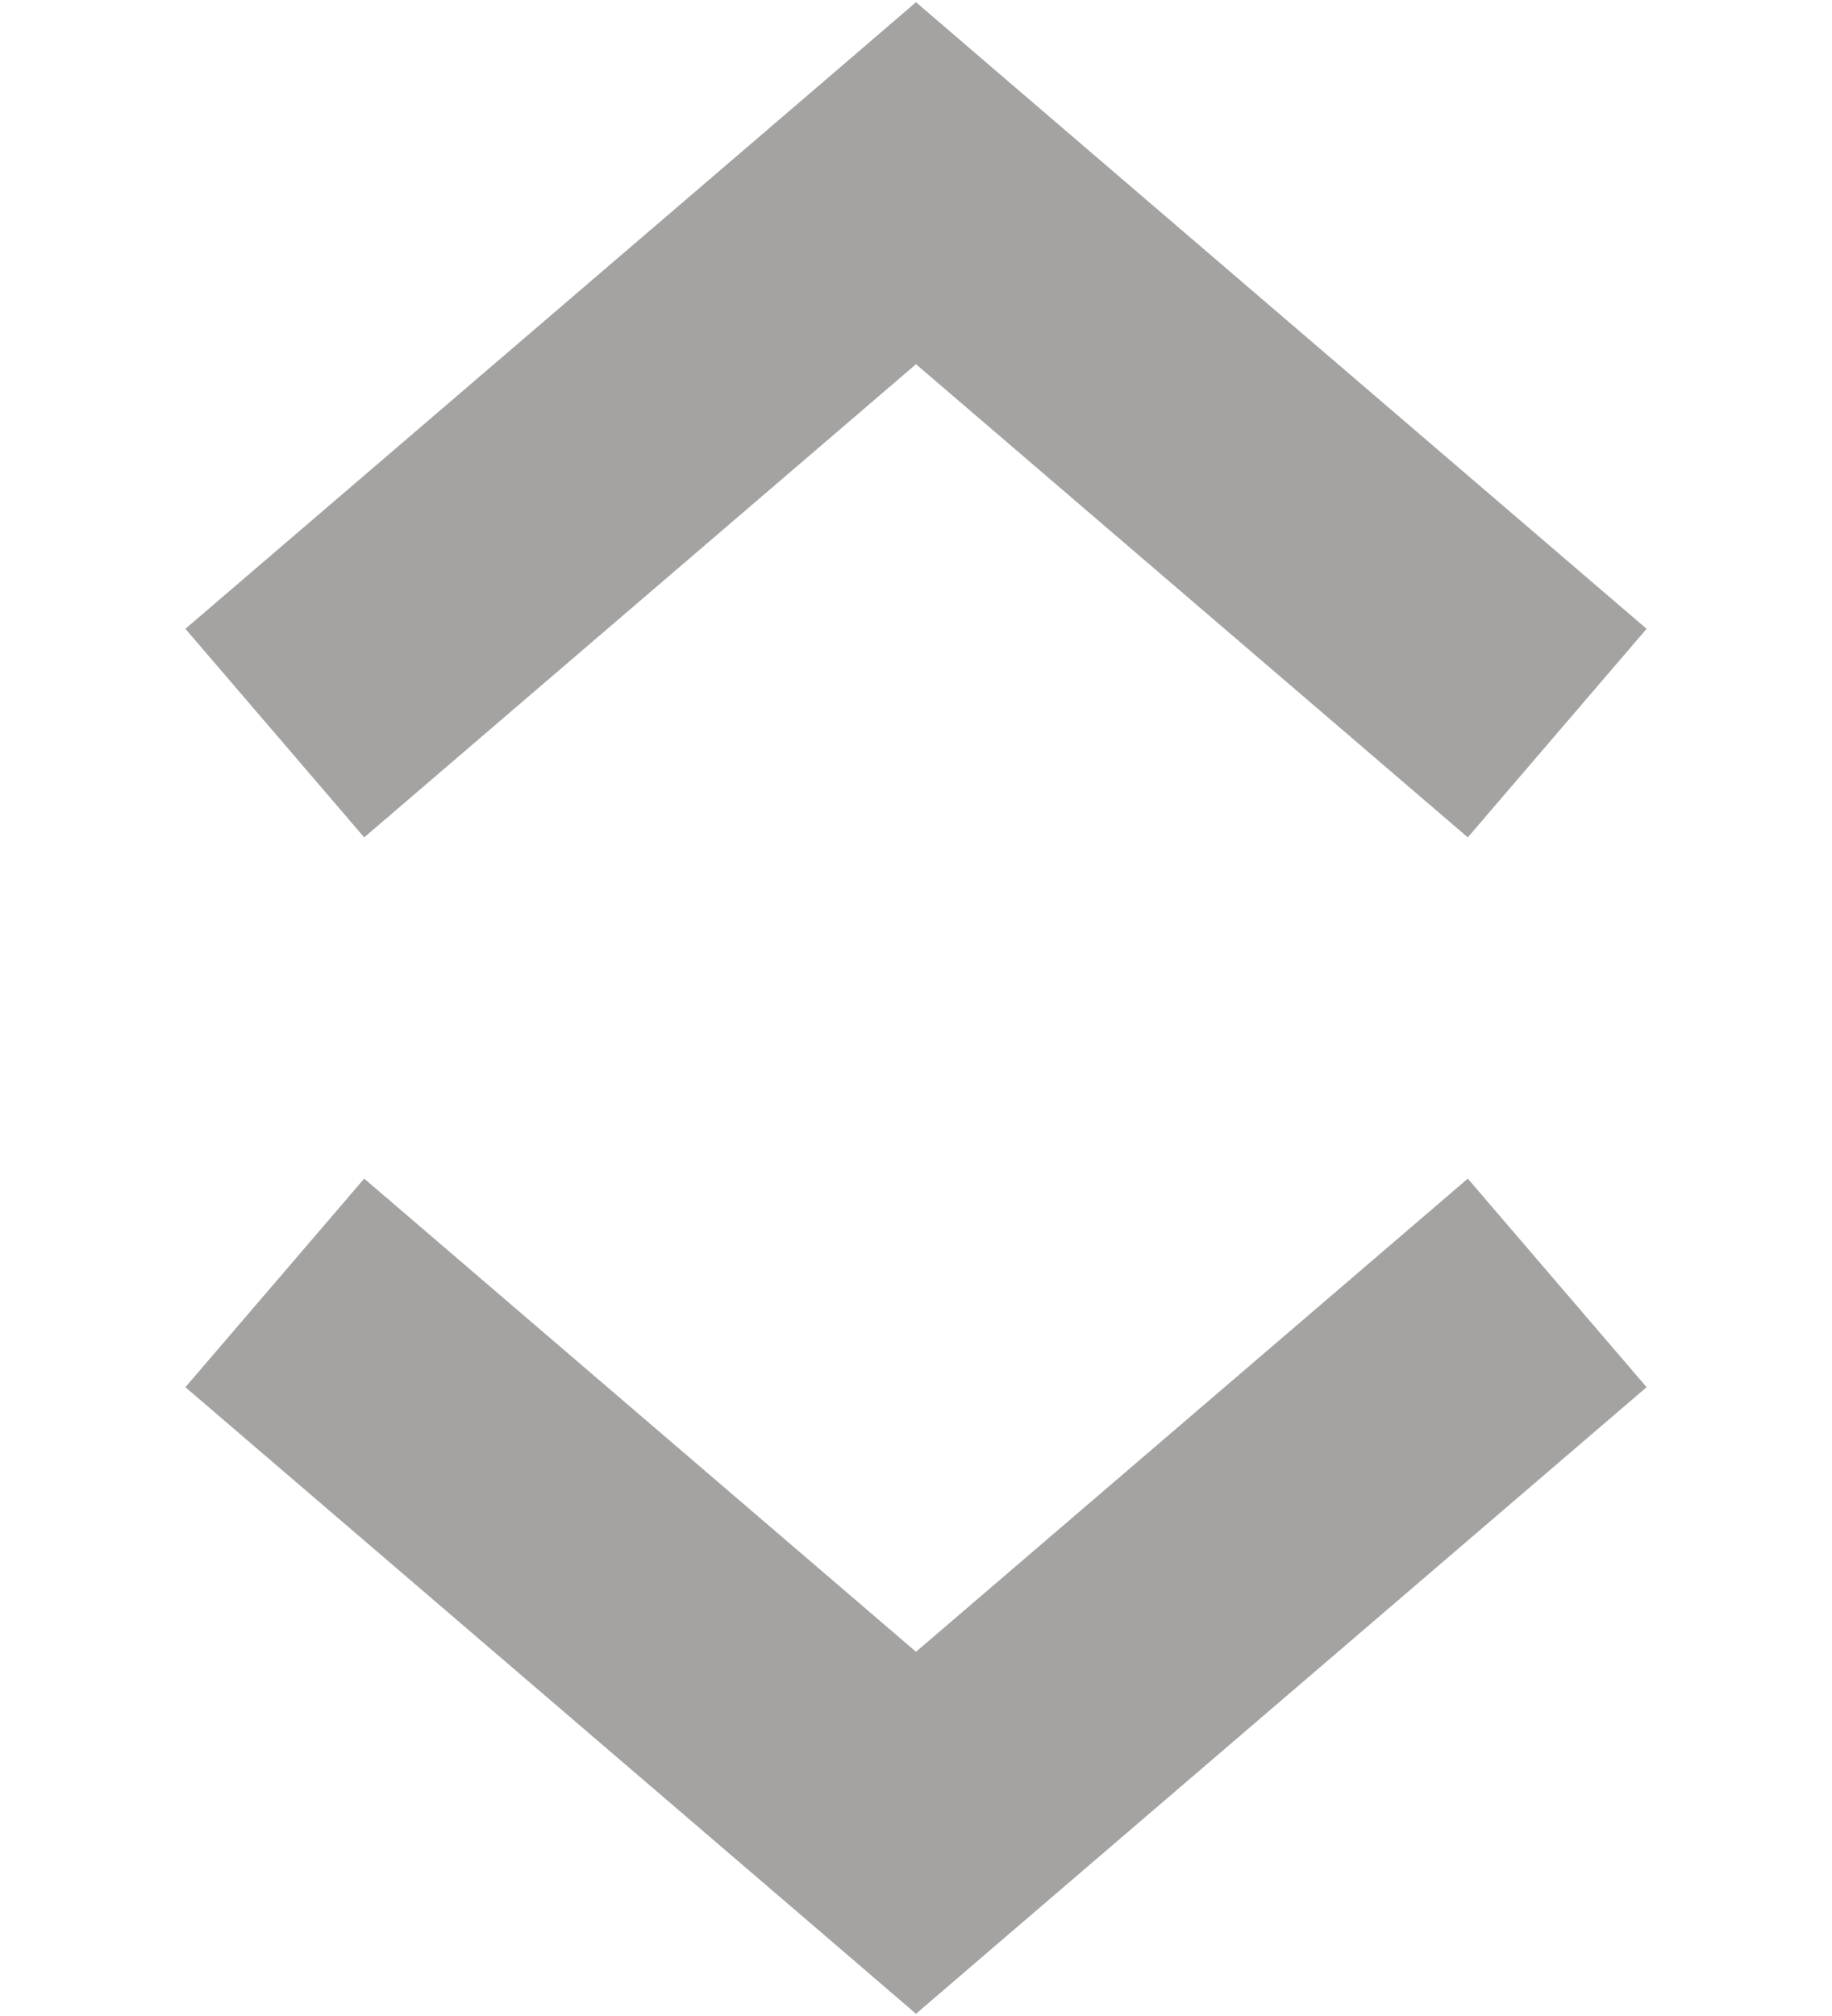 <svg
          viewBox="-1 -1 9 11"
          class="expand"
          style="
            width: 10px;
            height: 100%;
            display: block;
            fill: rgba(55, 53, 47, 0.45);
            flex-shrink: 0;
            backface-visibility: hidden;
          "
        >
          <path
            id="path0_stroke"
            d="M 3.5 0L 3.988 -0.569L 3.5 -0.988L 3.012 -0.569L 3.5 0ZM 3.5 9L 3.012 9.569L 3.5 9.988L 3.988 9.569L 3.5 9ZM 0.488 3.569L 3.988 0.569L 3.012 -0.569L -0.488 2.431L 0.488 3.569ZM 3.012 0.569L 6.512 3.569L 7.488 2.431L 3.988 -0.569L 3.012 0.569ZM -0.488 6.569L 3.012 9.569L 3.988 8.431L 0.488 5.431L -0.488 6.569ZM 3.988 9.569L 7.488 6.569L 6.512 5.431L 3.012 8.431L 3.988 9.569Z"
          ></path>
        </svg>
